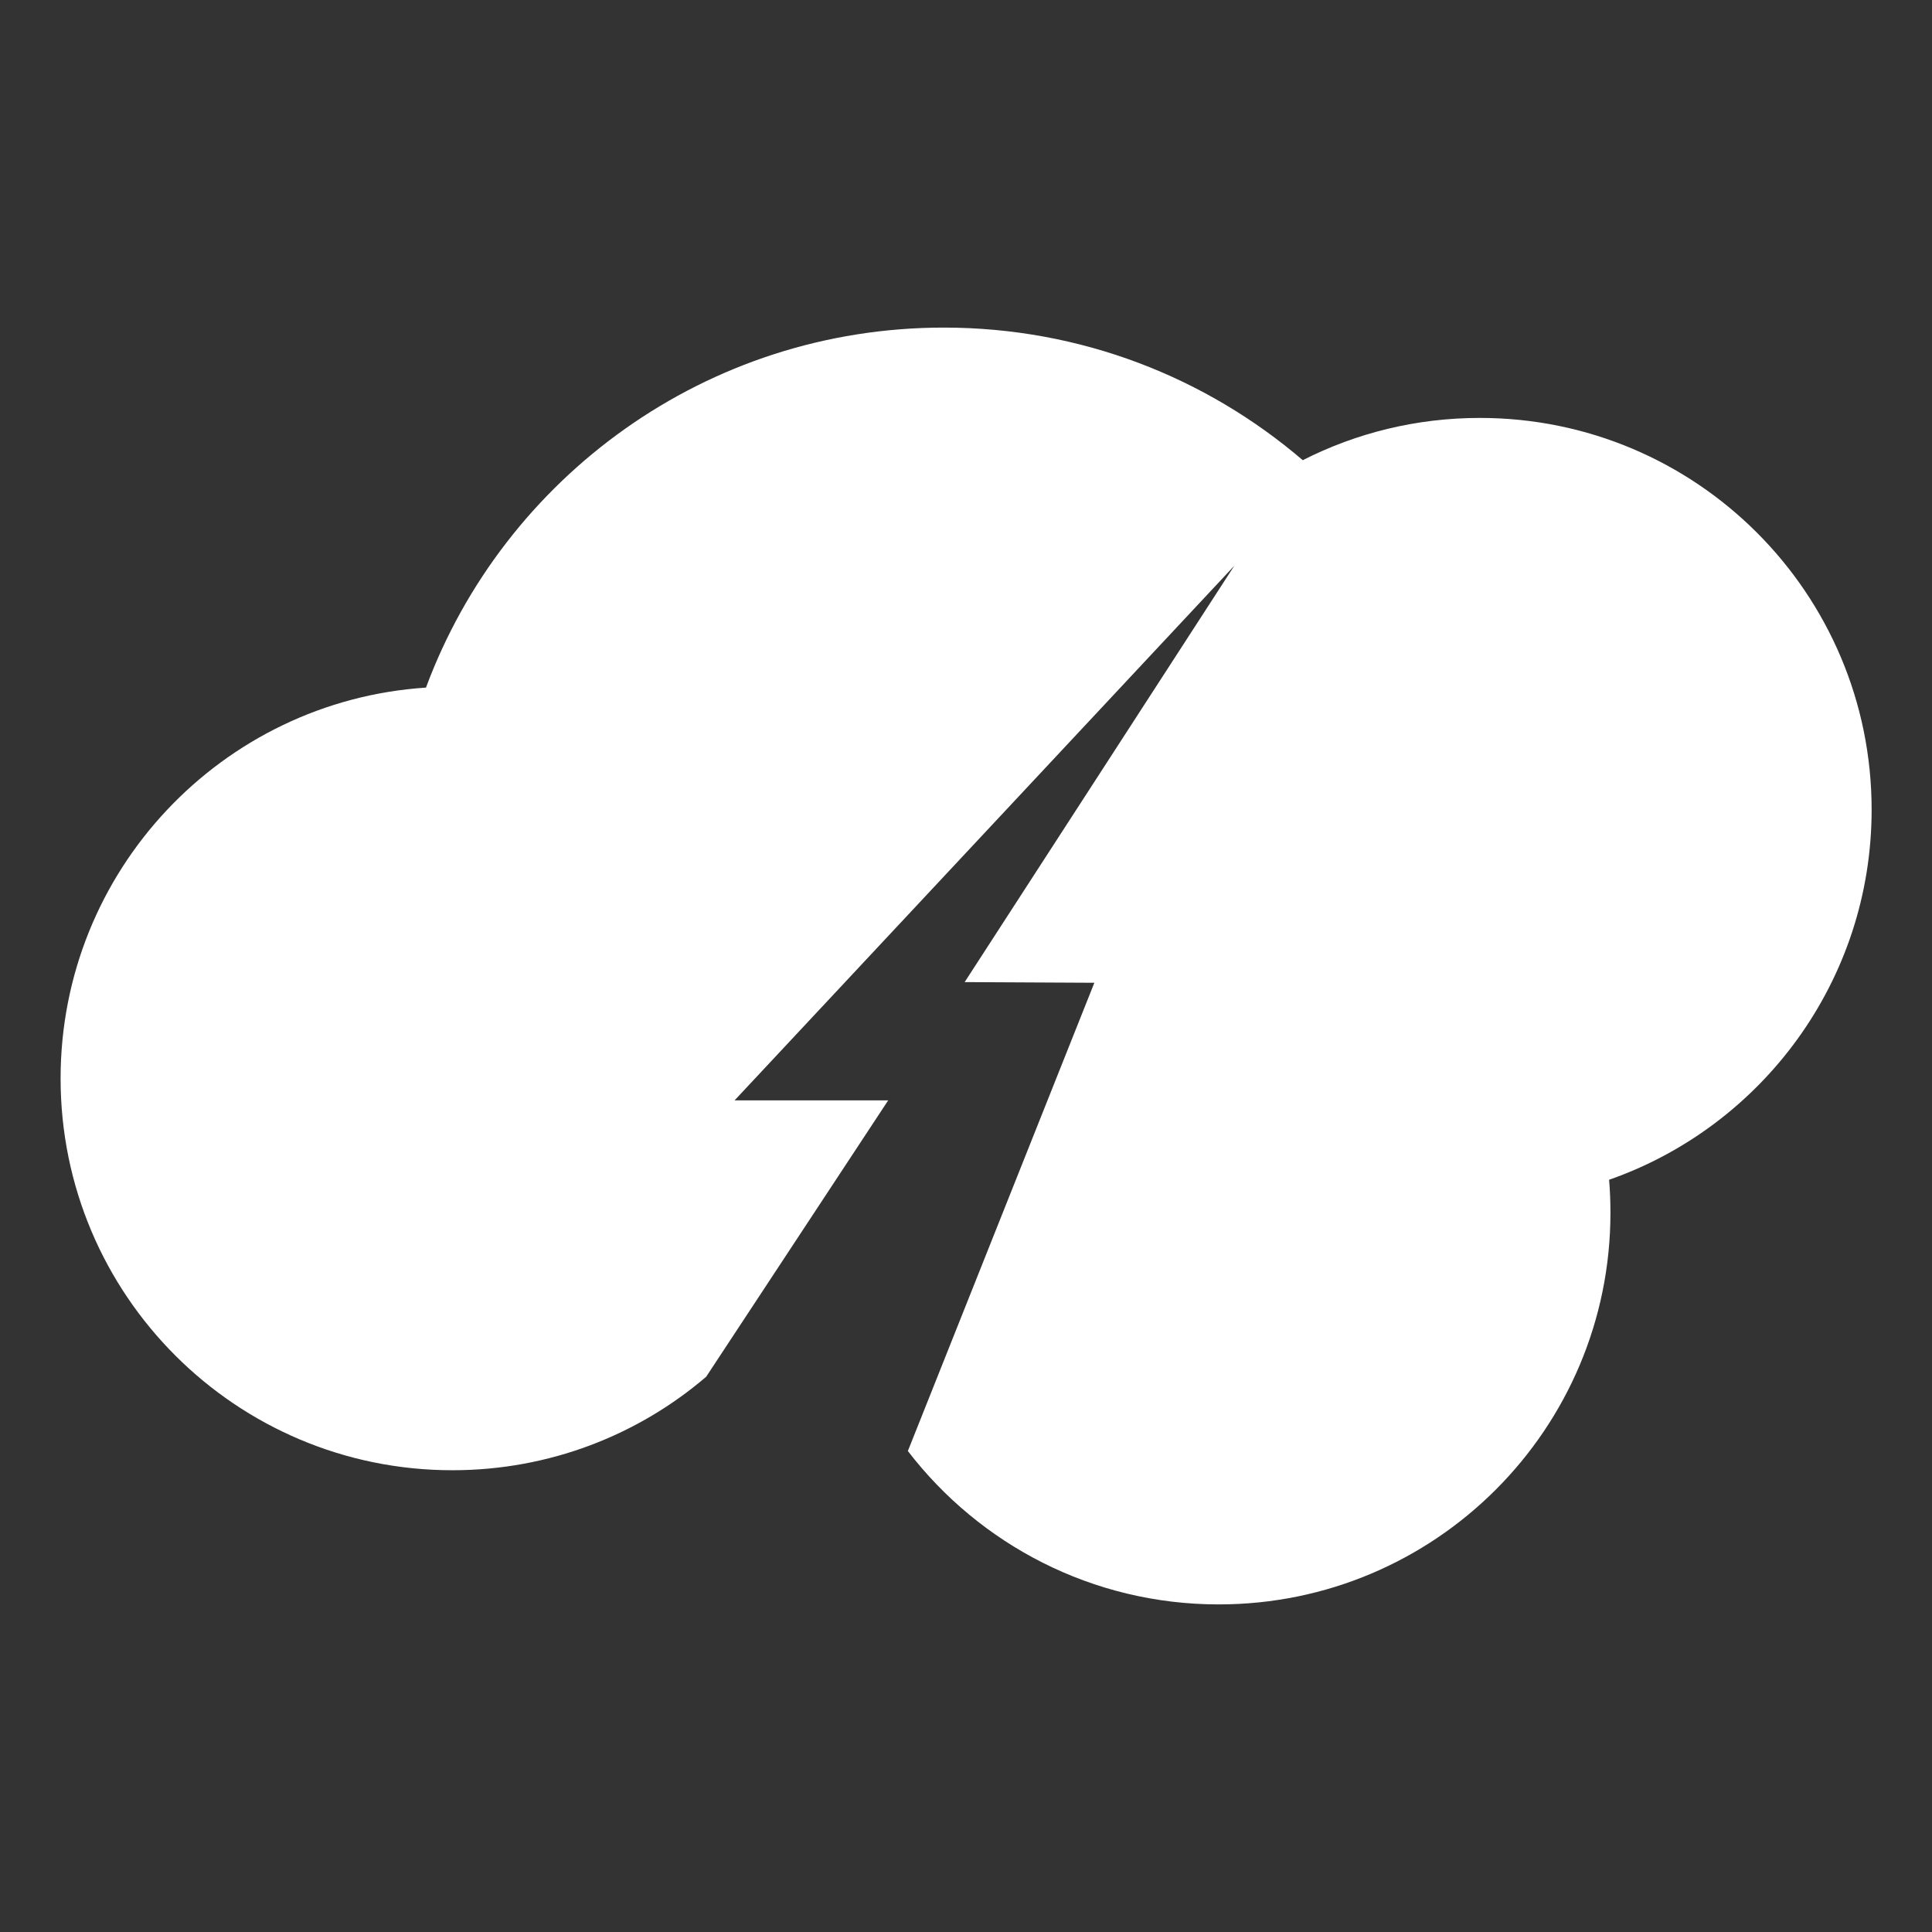 <?xml version="1.0" encoding="utf-8"?>
<!-- Generator: Adobe Illustrator 19.1.0, SVG Export Plug-In . SVG Version: 6.00 Build 0)  -->
<svg version="1.1" id="Layer_1" xmlns="http://www.w3.org/2000/svg" xmlns:xlink="http://www.w3.org/1999/xlink" x="0px" y="0px"
	 viewBox="0 0 864 864" enable-background="new 0 0 864 864" xml:space="preserve">
<rect x="0" y="0" width="864" height="864" fill="#333333" stroke="none"/>
<path id="cloud_1_" fill="#FFFFFF" d="M837,362.1c0-96.8-78.4-175.2-175.2-175.2c-28.5,0-55.4,6.8-79.2,18.9
	c-43.2-37-99.2-59.3-160.5-59.3c-106.2,0-196.7,67-231.6,161c-91.3,6-163.4,82-163.4,174.8c0,96.8,78.4,175.2,175.2,175.2
	c43.3,0,83-15.7,113.5-41.8l81.4-123.6h-68.7L552,253L431.4,439.2l58,0.3L406,648.9c32,41.7,82.4,68.6,139,68.6
	c96.8,0,175.2-78.4,175.2-175.2c0-5-0.2-9.9-0.6-14.7C787.9,503.7,837,438.6,837,362.1z"/>
</svg>
